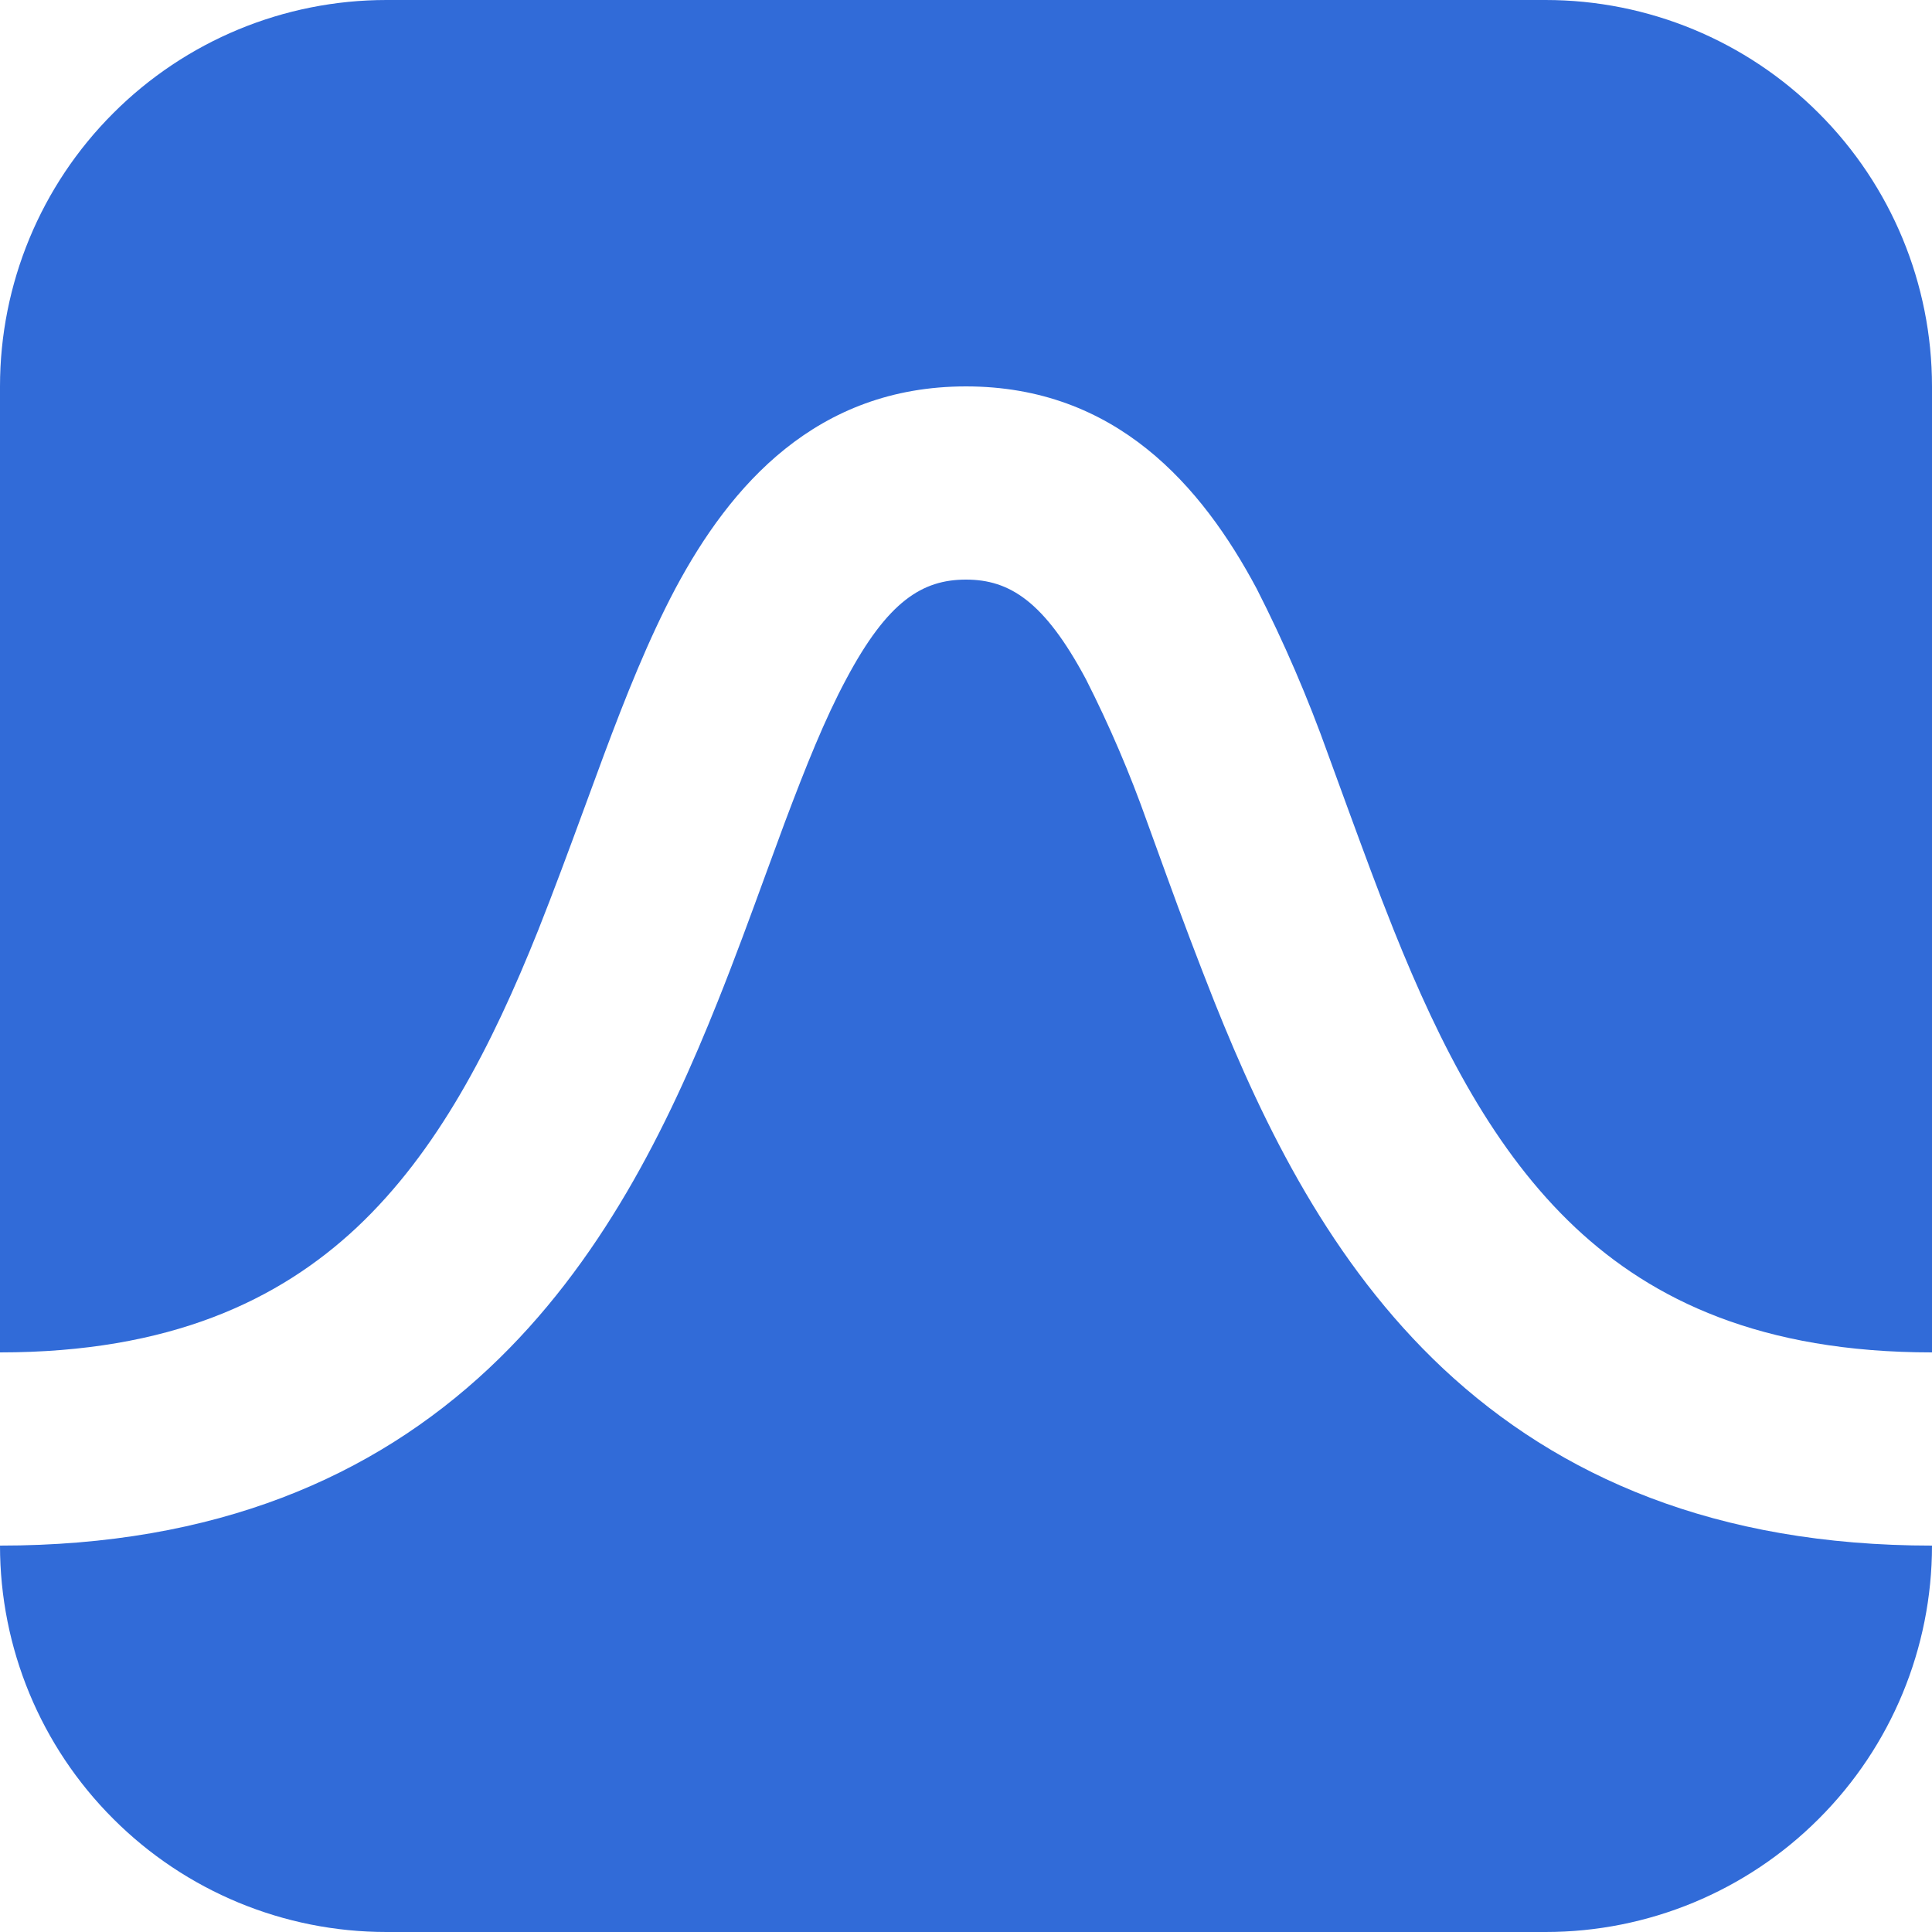 <svg width="20" height="20" viewBox="0 0 20 20" fill="none" xmlns="http://www.w3.org/2000/svg">
<path d="M0 4C0 2.939 0.421 1.922 1.172 1.172C1.922 0.421 2.939 0 4 0H16C17.061 0 18.078 0.421 18.828 1.172C19.579 1.922 20 2.939 20 4V14C18.234 14 17.11 13.46 16.308 12.708C15.474 11.924 14.914 10.842 14.428 9.628C14.262 9.214 14.114 8.808 13.964 8.4L13.75 7.814C13.54 7.225 13.292 6.649 13.008 6.092C12.44 5.028 11.55 4 10 4C8.45 4 7.56 5.028 6.992 6.092C6.71 6.624 6.472 7.224 6.252 7.814L6.036 8.4C5.886 8.808 5.736 9.214 5.572 9.628C5.086 10.842 4.526 11.924 3.692 12.708C2.888 13.46 1.762 14 0 14V4ZM0 16C0 17.061 0.421 18.078 1.172 18.828C1.922 19.579 2.939 20 4 20H16C17.061 20 18.078 19.579 18.828 18.828C19.579 18.078 20 17.061 20 16C17.764 16 16.14 15.29 14.94 14.168C13.776 13.076 13.086 11.658 12.572 10.372C12.399 9.935 12.232 9.494 12.072 9.052L11.876 8.512C11.697 8.006 11.485 7.511 11.242 7.032C10.81 6.224 10.45 6 10 6C9.55 6 9.19 6.22 8.758 7.034C8.54 7.44 8.342 7.934 8.124 8.514L7.926 9.052C7.772 9.474 7.606 9.928 7.428 10.372C6.914 11.658 6.224 13.076 5.058 14.168C3.86 15.29 2.236 16 0 16Z" fill="#316BD8"/>
</svg>
